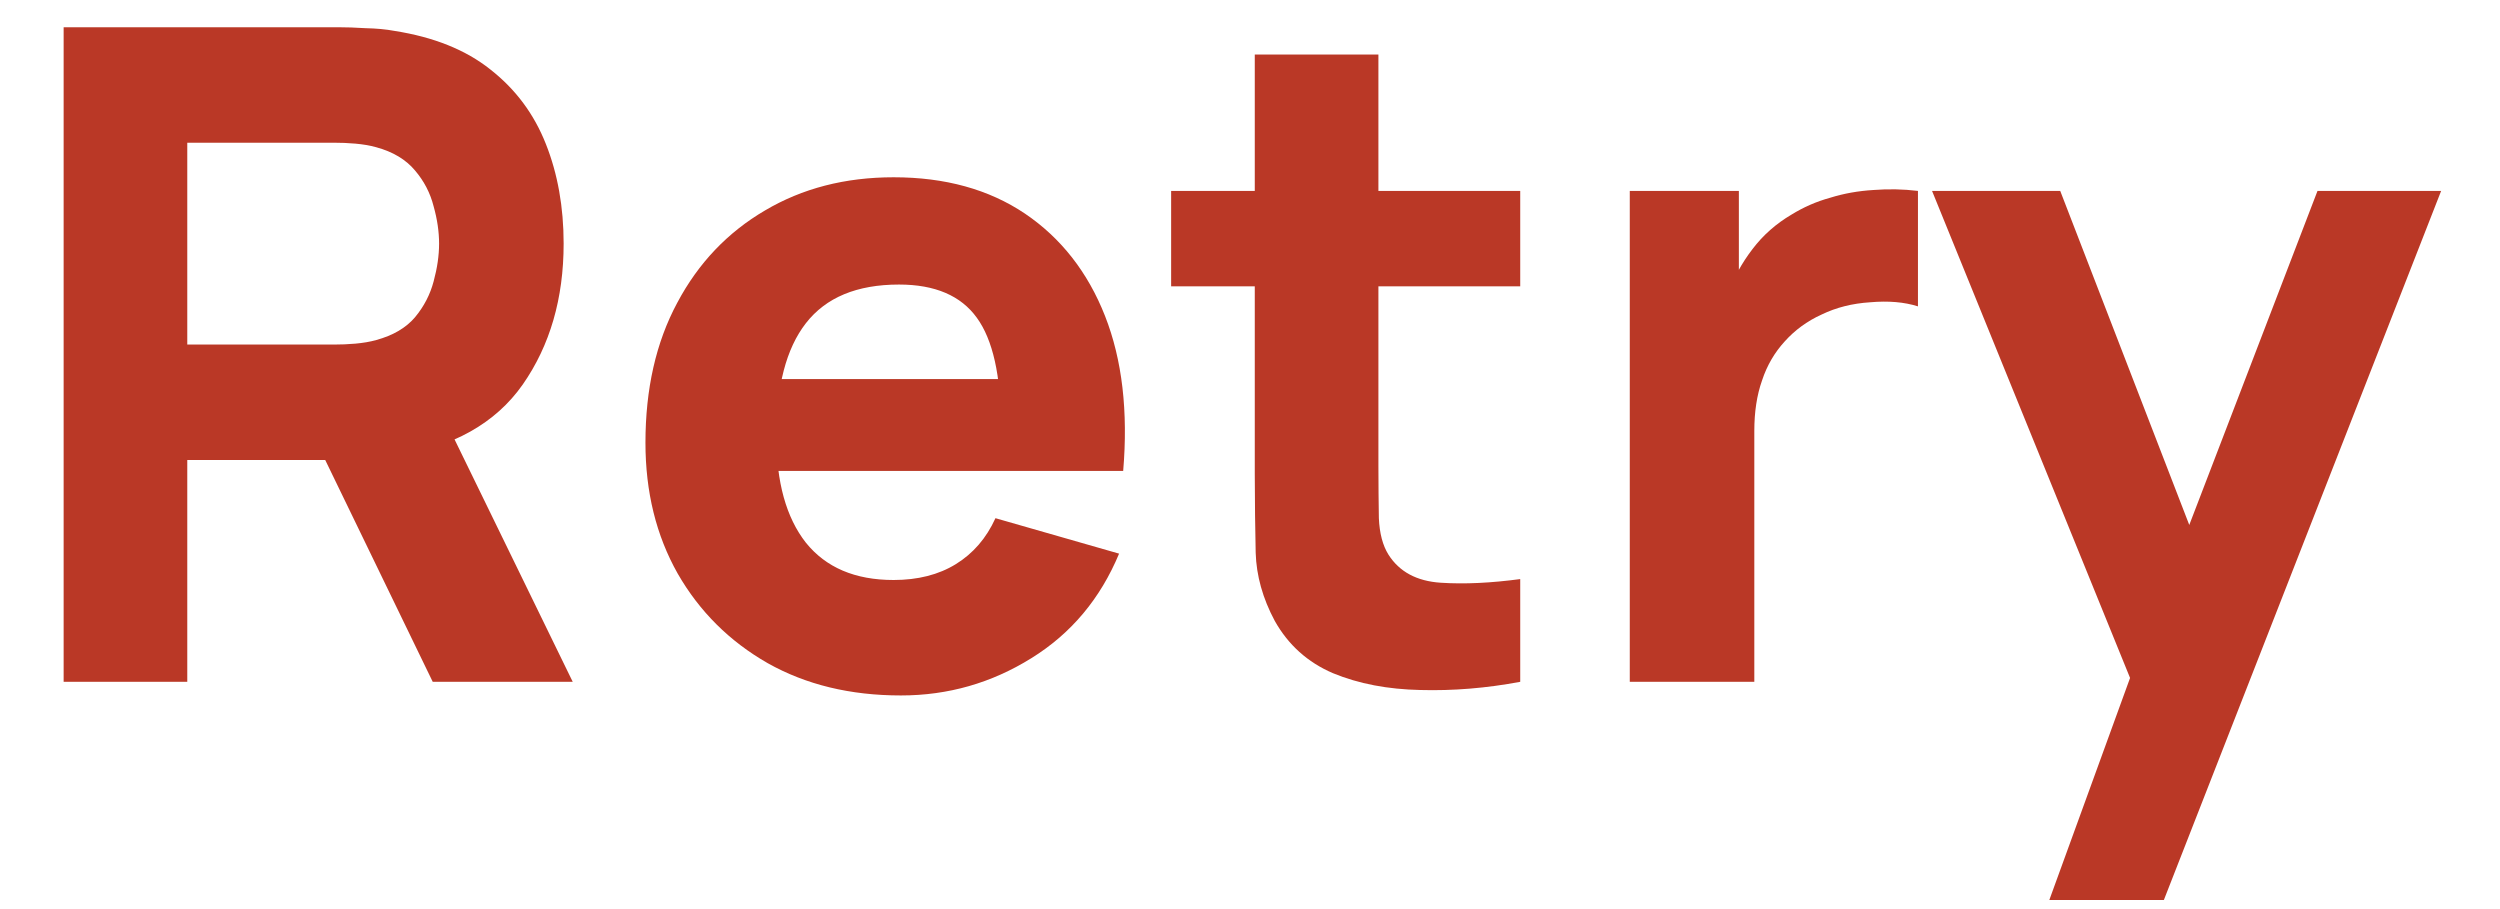 <svg width="11" height="4" viewBox="0 0 11 4" fill="none" xmlns="http://www.w3.org/2000/svg">
<path d="M0.28 3V0.12H1.496C1.524 0.12 1.561 0.121 1.608 0.124C1.656 0.125 1.699 0.129 1.736 0.136C1.908 0.163 2.049 0.219 2.158 0.306C2.269 0.393 2.35 0.502 2.402 0.634C2.454 0.765 2.48 0.911 2.48 1.072C2.48 1.313 2.42 1.52 2.3 1.692C2.18 1.863 1.992 1.968 1.736 2.008L1.496 2.024H0.824V3H0.28ZM1.904 3L1.336 1.828L1.896 1.72L2.52 3H1.904ZM0.824 1.516H1.472C1.5 1.516 1.531 1.515 1.564 1.512C1.597 1.509 1.628 1.504 1.656 1.496C1.729 1.476 1.786 1.443 1.826 1.396C1.866 1.348 1.893 1.295 1.908 1.238C1.924 1.179 1.932 1.124 1.932 1.072C1.932 1.02 1.924 0.965 1.908 0.908C1.893 0.849 1.866 0.797 1.826 0.75C1.786 0.702 1.729 0.668 1.656 0.648C1.628 0.64 1.597 0.635 1.564 0.632C1.531 0.629 1.5 0.628 1.472 0.628H0.824V1.516Z" fill="#BA3826"/>
<path d="M3.964 3.06C3.742 3.06 3.547 3.013 3.378 2.918C3.21 2.822 3.078 2.691 2.982 2.524C2.887 2.356 2.84 2.164 2.84 1.948C2.84 1.712 2.886 1.507 2.98 1.332C3.073 1.157 3.202 1.022 3.366 0.926C3.53 0.829 3.718 0.78 3.932 0.78C4.158 0.78 4.351 0.833 4.51 0.94C4.668 1.047 4.786 1.197 4.862 1.39C4.938 1.583 4.964 1.811 4.942 2.072H4.404V1.872C4.404 1.652 4.368 1.494 4.298 1.398C4.228 1.301 4.114 1.252 3.956 1.252C3.77 1.252 3.634 1.309 3.546 1.422C3.459 1.534 3.416 1.7 3.416 1.92C3.416 2.121 3.459 2.277 3.546 2.388C3.634 2.497 3.762 2.552 3.932 2.552C4.038 2.552 4.13 2.529 4.206 2.482C4.282 2.435 4.34 2.368 4.38 2.28L4.924 2.436C4.842 2.633 4.714 2.787 4.538 2.896C4.363 3.005 4.172 3.06 3.964 3.06ZM3.248 2.072V1.668H4.68V2.072H3.248Z" fill="#BA3826"/>
<path d="M6.689 3C6.54 3.028 6.393 3.04 6.249 3.036C6.107 3.033 5.979 3.009 5.865 2.962C5.753 2.914 5.668 2.837 5.609 2.732C5.556 2.633 5.528 2.533 5.525 2.432C5.523 2.329 5.521 2.213 5.521 2.084V0.24H6.065V2.052C6.065 2.136 6.066 2.212 6.067 2.28C6.07 2.347 6.084 2.4 6.109 2.44C6.157 2.516 6.234 2.557 6.339 2.564C6.445 2.571 6.561 2.565 6.689 2.548V3ZM5.153 1.26V0.84H6.689V1.26H5.153Z" fill="#BA3826"/>
<path d="M7.171 3V0.84H7.651V1.368L7.599 1.3C7.627 1.225 7.664 1.157 7.711 1.096C7.757 1.035 7.815 0.984 7.883 0.944C7.935 0.912 7.991 0.887 8.053 0.87C8.114 0.851 8.177 0.84 8.243 0.836C8.308 0.831 8.373 0.832 8.439 0.84V1.348C8.379 1.329 8.309 1.323 8.229 1.33C8.15 1.335 8.079 1.353 8.015 1.384C7.951 1.413 7.897 1.453 7.853 1.502C7.809 1.55 7.775 1.607 7.753 1.674C7.73 1.739 7.719 1.813 7.719 1.896V3H7.171Z" fill="#BA3826"/>
<path d="M9.017 3.96L9.433 2.816L9.441 3.152L8.501 0.84H9.065L9.697 2.476H9.569L10.197 0.84H10.741L9.521 3.96H9.017Z" fill="#BA3826"/>
</svg>
